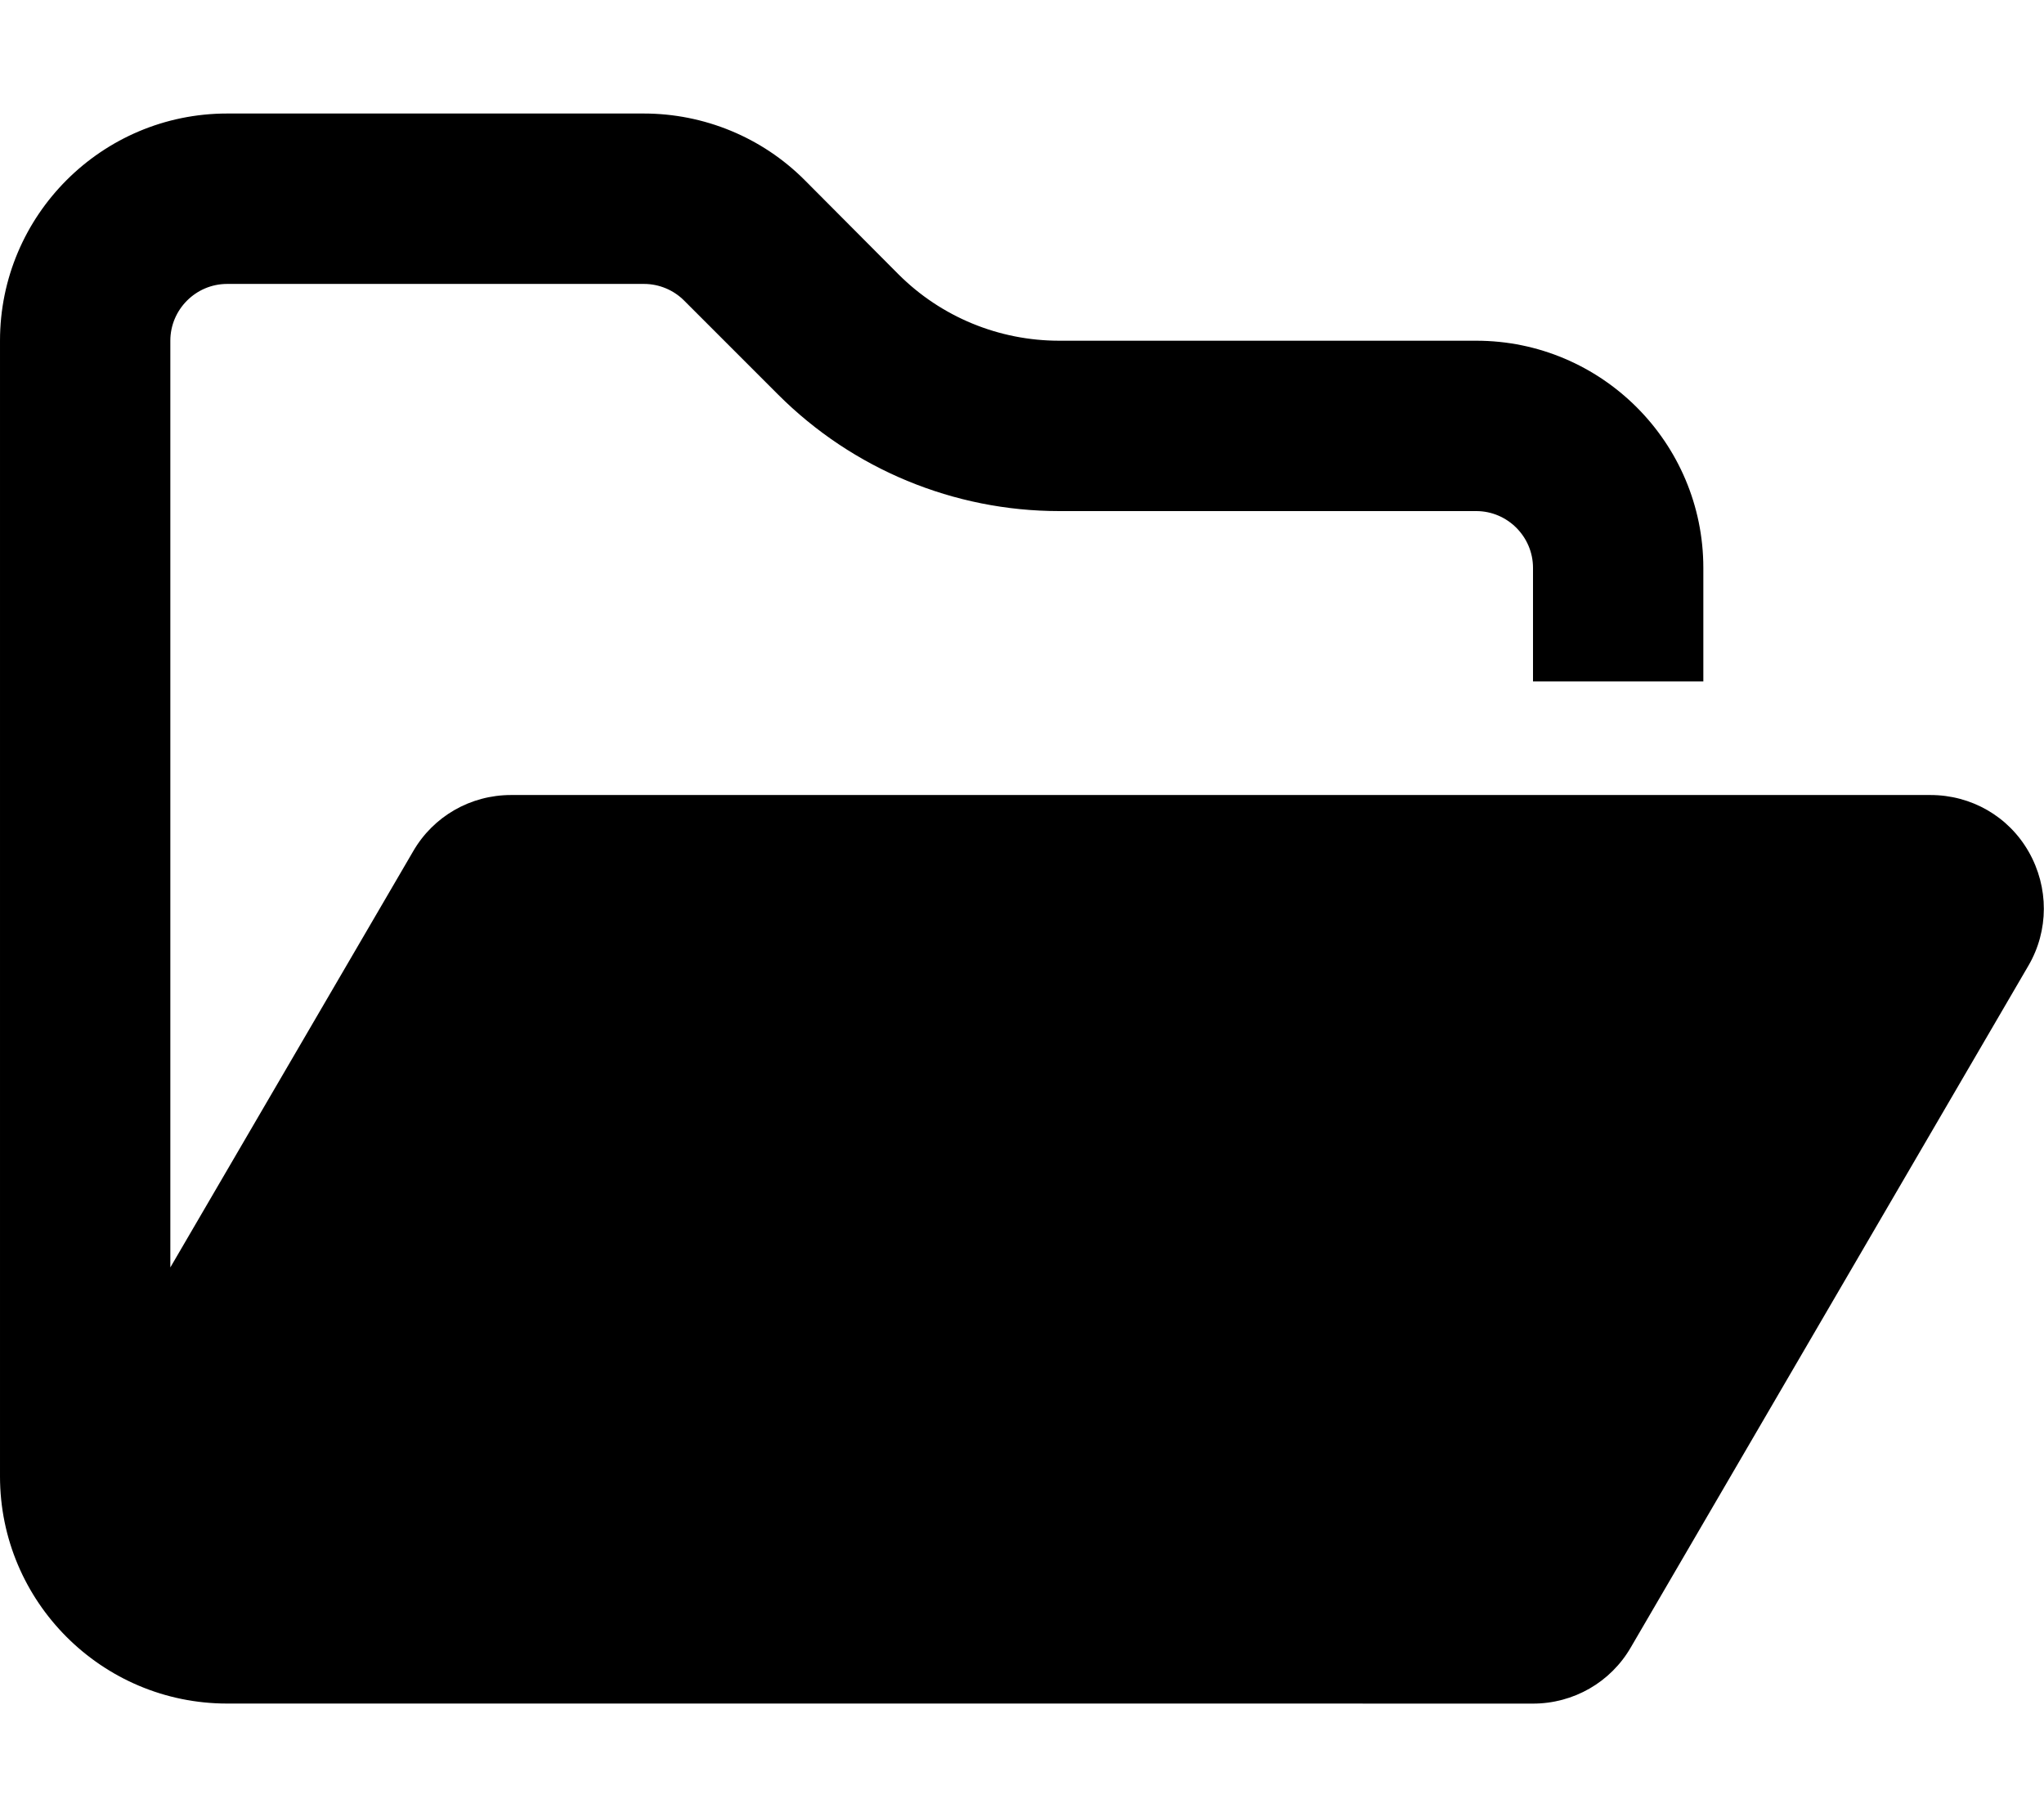 <svg version="1.1" xmlns="http://www.w3.org/2000/svg" width="36" height="32" viewBox="0 0 36 32">
<path fill="currentColor" d="M24 30h3c0.712 0 1.369-0.375 1.725-0.994l7-12c0.362-0.619 0.362-1.381 0.006-2.006s-1.013-1-1.731-1h-25c-0.713 0-1.369 0.375-1.725 0.994l-4.275 7.325v-16.319c0-0.55 0.45-1 1-1h7.344c0.262 0 0.519 0.106 0.706 0.294l1.656 1.656c1.313 1.312 3.094 2.050 4.95 2.050h7.344c0.55 0 1 0.45 1 1v2h3v-2c0-2.206-1.794-4-4-4h-7.344c-1.063 0-2.081-0.419-2.831-1.169l-1.656-1.663c-0.75-0.75-1.769-1.169-2.831-1.169h-7.338c-2.206 0-4 1.794-4 4v20c0 2.206 1.794 4 4 4h20z"/>
</svg>
